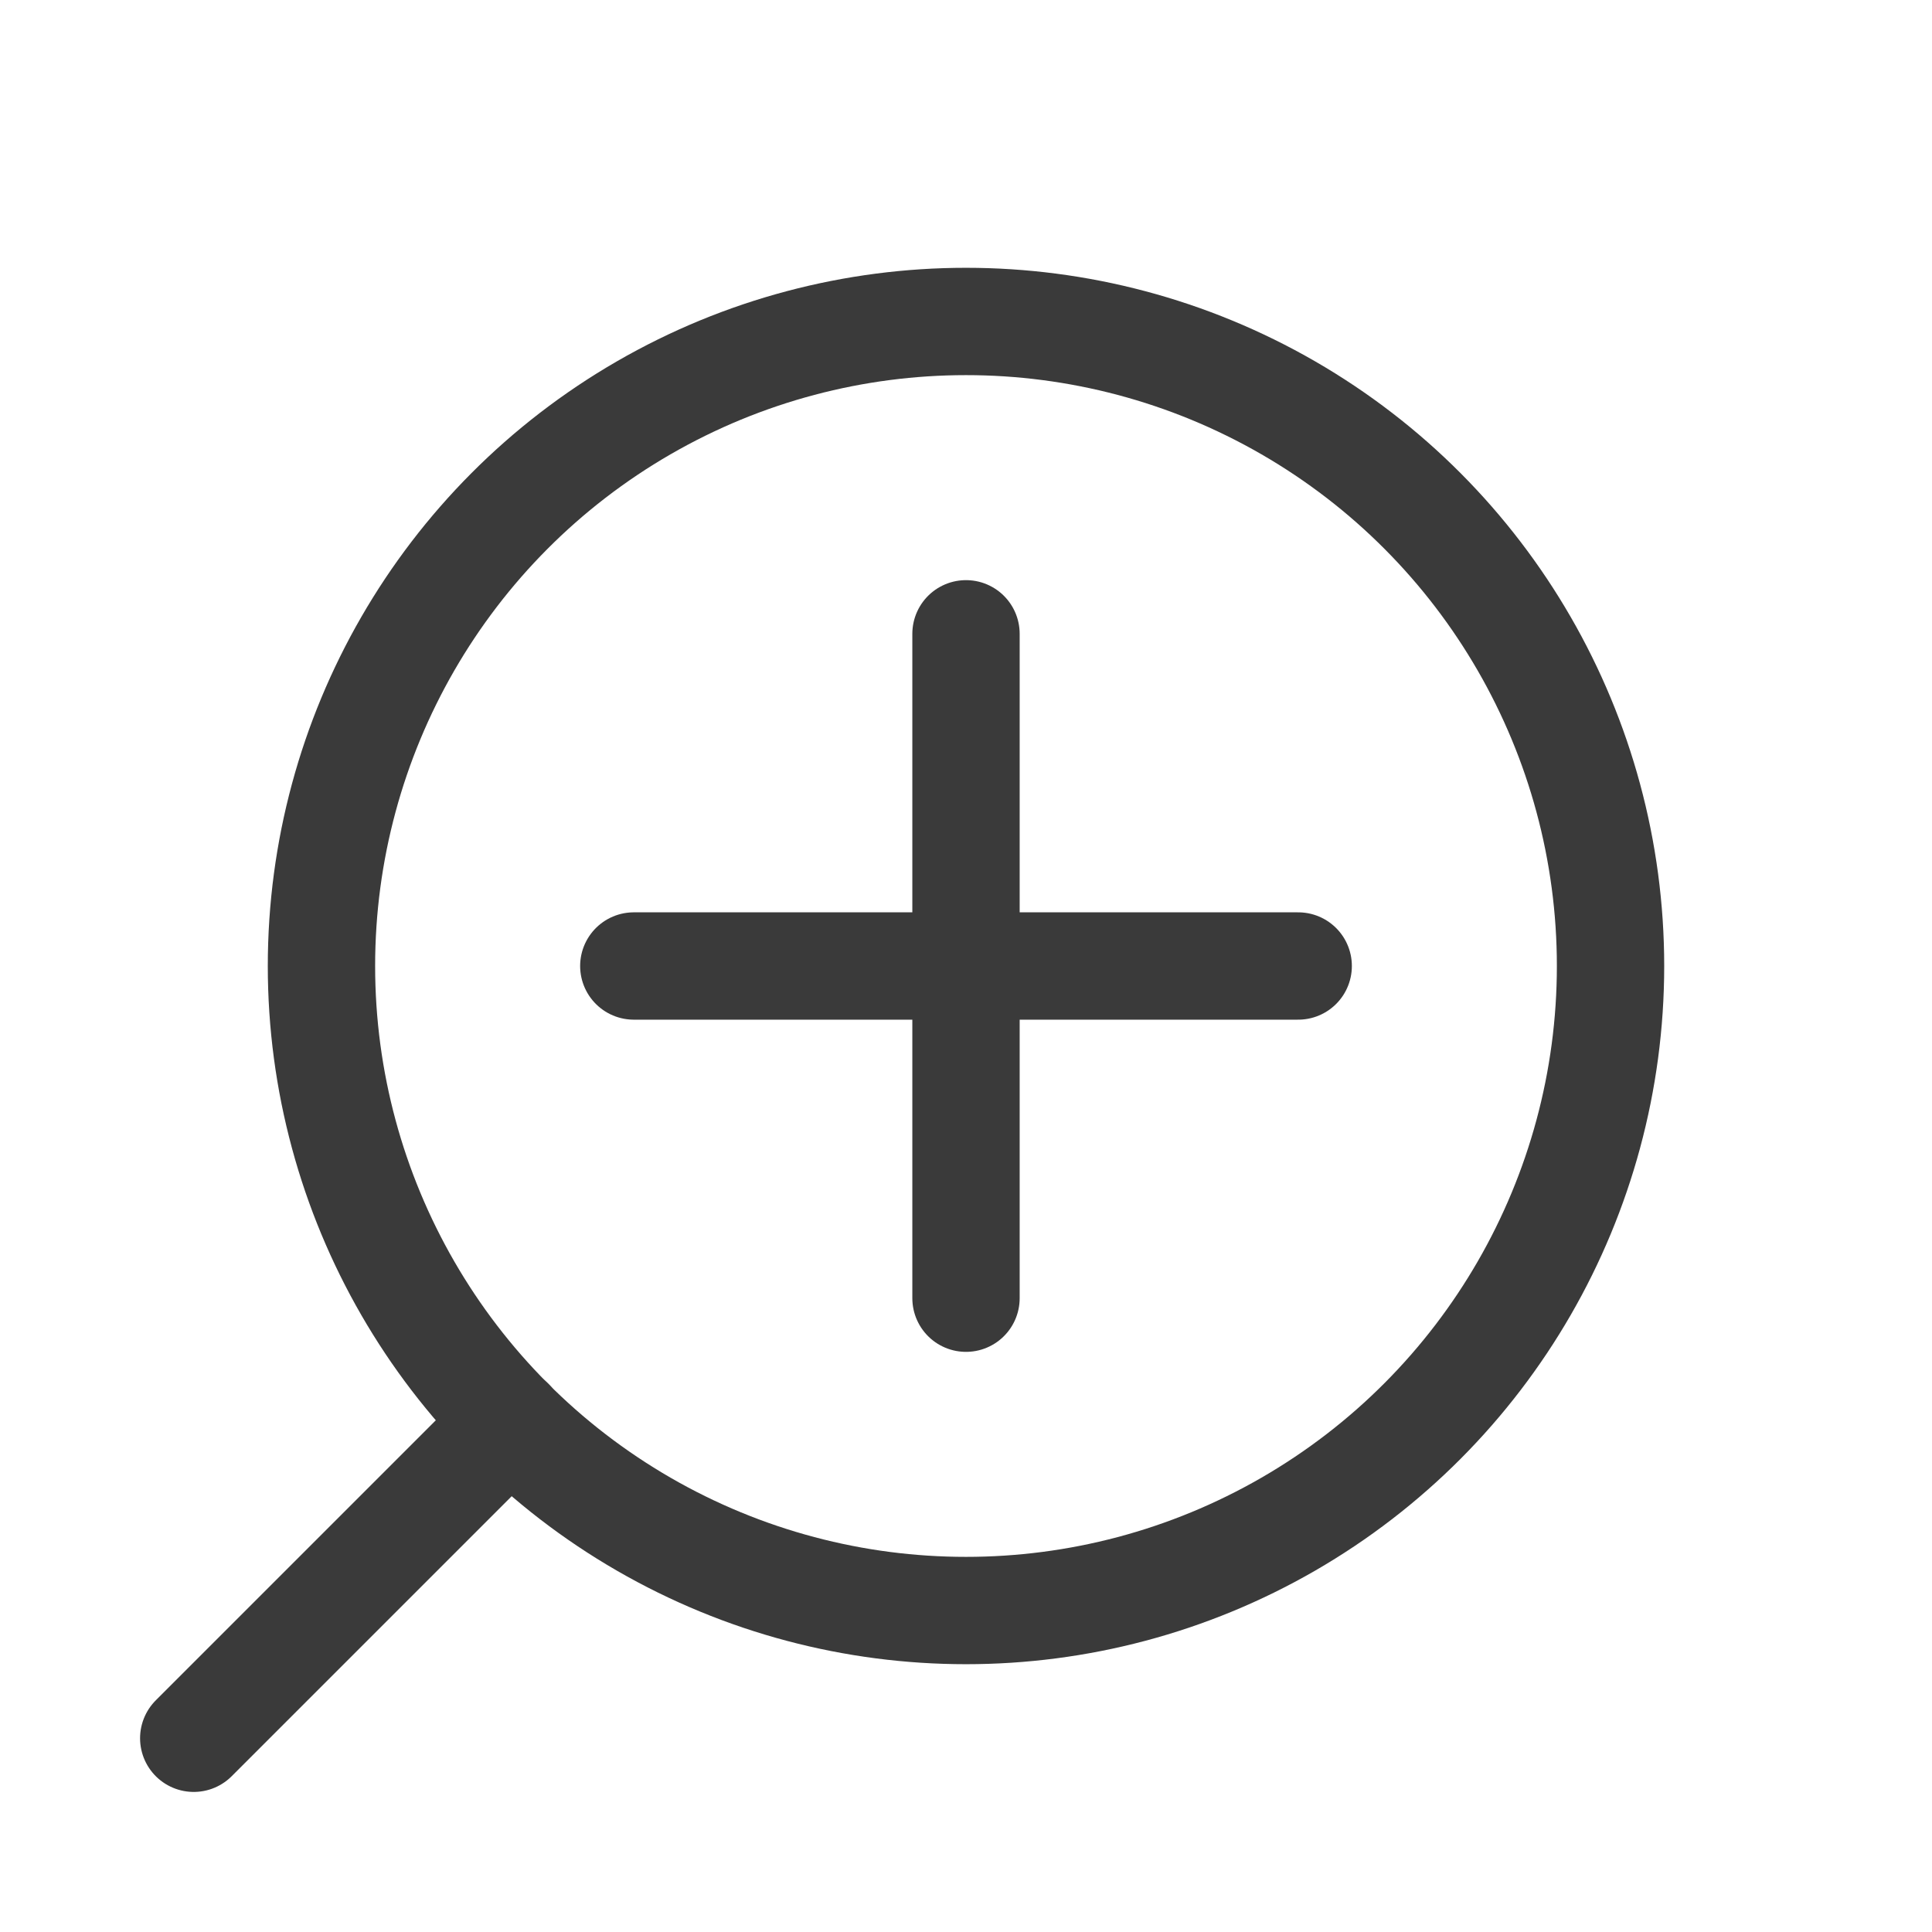 <svg xmlns="http://www.w3.org/2000/svg" width="32" height="32" viewBox="0 0 36 36">
    <defs>
        <style>
            .cls-1,.cls-2,.cls-3{fill:none;}.cls-1,.cls-2{stroke:#3a3a3a;stroke-miterlimit:10;stroke-width:2px;}.cls-2{stroke-linecap:round;}
        </style>
    </defs>
    <title>zoom in</title>
    <g id="Layer_2">
        <g id="Layer_1-2">
            <circle class="cls-1" cx="18" cy="18" r="12.01"/>
            <line class="cls-2" x1="9.51" y1="26.49" x2="3.61" y2="32.39"/>
            <line class="cls-2" x1="18" y1="24.19" x2="18" y2="11.81"/>
            <line class="cls-2" x1="24.19" y1="18" x2="11.81" y2="18"/>
            <rect class="cls-3" width="36" height="36"/>
        </g>
    </g>
</svg>